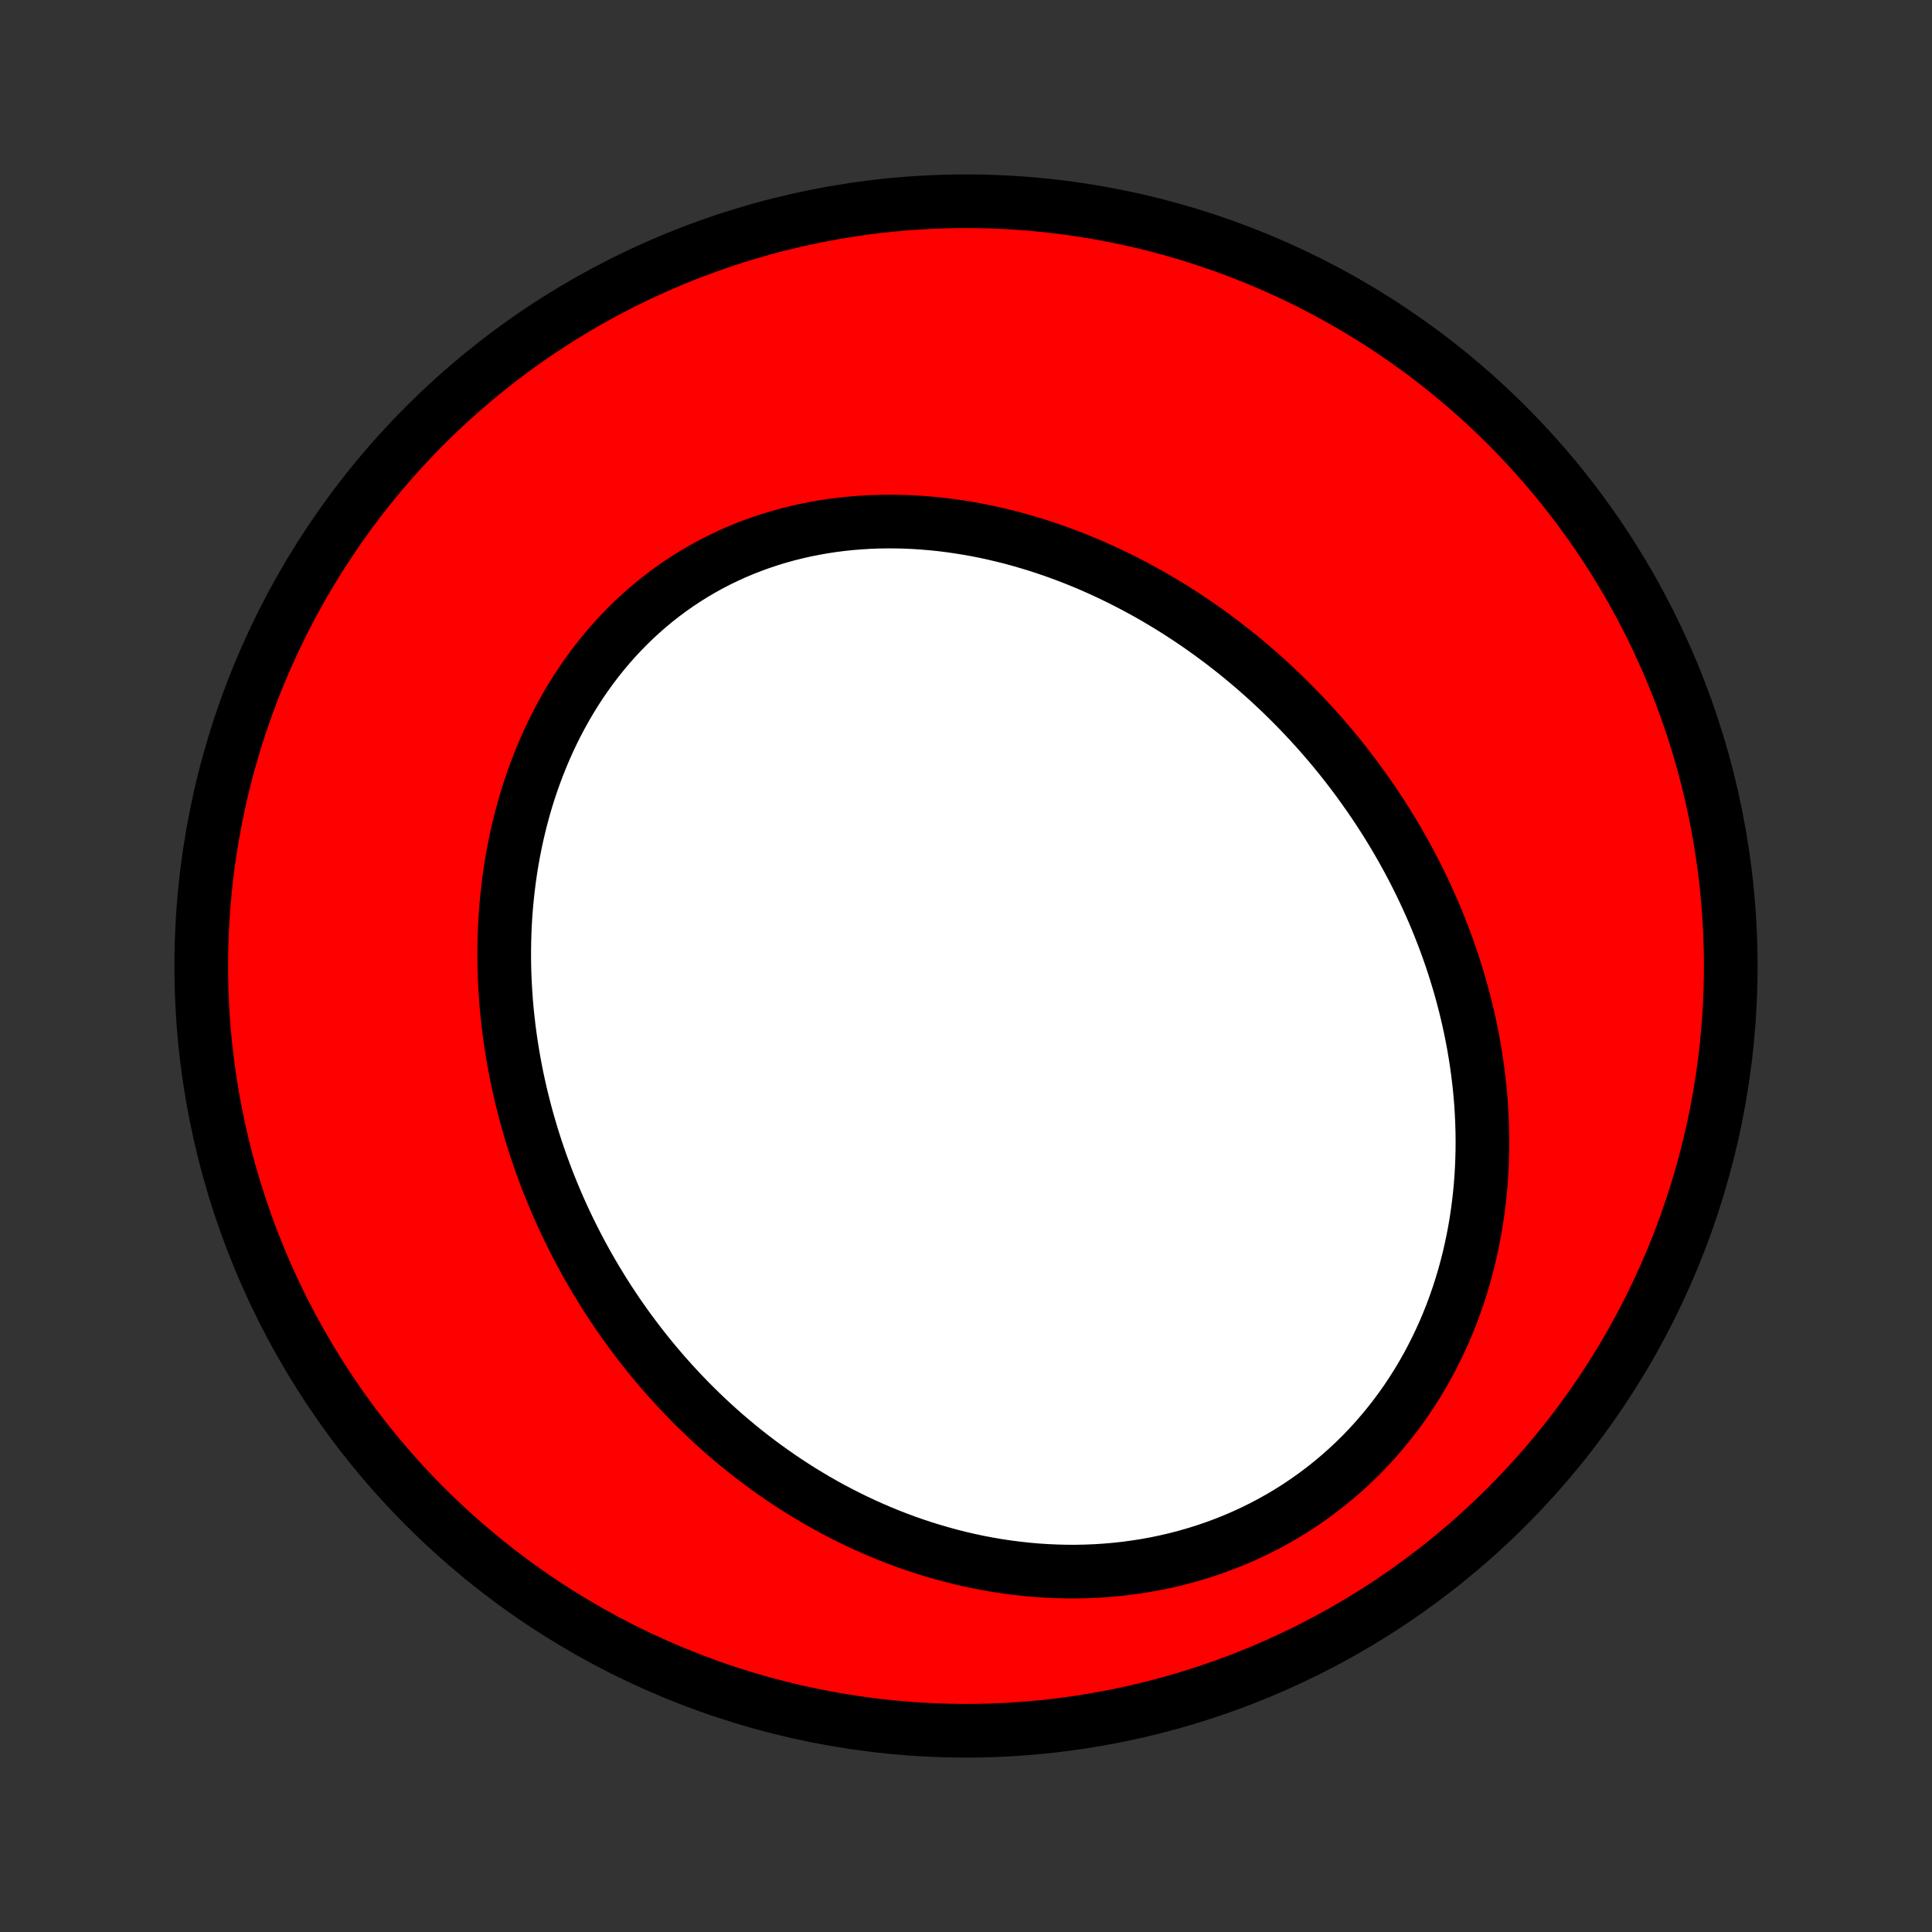 <?xml version="1.0" encoding="utf-8" standalone="no"?>
<!DOCTYPE svg PUBLIC "-//W3C//DTD SVG 1.1//EN"
  "http://www.w3.org/Graphics/SVG/1.1/DTD/svg11.dtd">
<!-- Created with matplotlib (http://matplotlib.org/) -->
<svg height="72pt" version="1.1" viewBox="0 0 72 72" width="72pt" xmlns="http://www.w3.org/2000/svg" xmlns:xlink="http://www.w3.org/1999/xlink">
 <rect x="0" y="0" width="72" height="72" fill="#333333" stroke="none"/>
 <defs>
  <style type="text/css">
*{stroke-linecap:butt;stroke-linejoin:round;}
  </style>
 </defs>
 <g id="figure_1">
  <g id="patch_1">
   <path d="
M0 72
L72 72
L72 0
L0 0
z
" style="fill:none;"/>
  </g>
  <g id="axes_1">
   <g id="PatchCollection_1">
    <defs>
     <path d="
M36 -7.5
C43.558 -7.5 50.808 -10.503 56.153 -15.848
C61.497 -21.192 64.5 -28.442 64.5 -36
C64.5 -43.558 61.497 -50.808 56.153 -56.153
C50.808 -61.497 43.558 -64.5 36 -64.5
C28.442 -64.5 21.192 -61.497 15.848 -56.153
C10.503 -50.808 7.5 -43.558 7.5 -36
C7.5 -28.442 10.503 -21.192 15.848 -15.848
C21.192 -10.503 28.442 -7.5 36 -7.5
z
" id="C0_0_a811fe30f3"/>
     <path d="
M50.667 -42.834
L50.494 -43.067
L50.319 -43.299
L50.141 -43.529
L49.96 -43.757
L49.777 -43.983
L49.591 -44.207
L49.402 -44.428
L49.211 -44.648
L49.017 -44.866
L48.82 -45.082
L48.62 -45.296
L48.418 -45.508
L48.214 -45.717
L48.006 -45.925
L47.796 -46.131
L47.583 -46.334
L47.367 -46.536
L47.148 -46.735
L46.927 -46.932
L46.703 -47.127
L46.476 -47.319
L46.246 -47.51
L46.014 -47.698
L45.778 -47.883
L45.54 -48.067
L45.299 -48.247
L45.055 -48.426
L44.808 -48.602
L44.558 -48.775
L44.305 -48.946
L44.05 -49.113
L43.791 -49.279
L43.53 -49.441
L43.265 -49.6
L42.998 -49.757
L42.728 -49.91
L42.454 -50.06
L42.178 -50.207
L41.899 -50.351
L41.617 -50.491
L41.333 -50.628
L41.045 -50.761
L40.754 -50.891
L40.461 -51.017
L40.165 -51.138
L39.866 -51.256
L39.564 -51.37
L39.26 -51.479
L38.953 -51.584
L38.643 -51.685
L38.331 -51.78
L38.017 -51.871
L37.7 -51.958
L37.38 -52.038
L37.059 -52.114
L36.735 -52.185
L36.409 -52.25
L36.081 -52.309
L35.752 -52.362
L35.42 -52.41
L35.087 -52.452
L34.753 -52.487
L34.417 -52.515
L34.081 -52.538
L33.743 -52.553
L33.404 -52.562
L33.064 -52.563
L32.724 -52.558
L32.384 -52.545
L32.044 -52.524
L31.703 -52.497
L31.363 -52.461
L31.024 -52.418
L30.685 -52.367
L30.348 -52.307
L30.011 -52.24
L29.676 -52.164
L29.343 -52.081
L29.011 -51.989
L28.682 -51.888
L28.355 -51.779
L28.031 -51.662
L27.71 -51.537
L27.392 -51.403
L27.078 -51.26
L26.767 -51.11
L26.46 -50.951
L26.158 -50.784
L25.86 -50.609
L25.566 -50.426
L25.278 -50.235
L24.994 -50.036
L24.716 -49.83
L24.443 -49.616
L24.176 -49.395
L23.914 -49.167
L23.659 -48.932
L23.41 -48.69
L23.167 -48.442
L22.93 -48.188
L22.7 -47.928
L22.476 -47.662
L22.259 -47.391
L22.049 -47.114
L21.845 -46.833
L21.648 -46.547
L21.458 -46.256
L21.275 -45.961
L21.099 -45.662
L20.93 -45.36
L20.768 -45.054
L20.612 -44.745
L20.463 -44.433
L20.322 -44.118
L20.187 -43.801
L20.058 -43.481
L19.937 -43.16
L19.822 -42.837
L19.713 -42.512
L19.611 -42.185
L19.516 -41.858
L19.427 -41.529
L19.344 -41.2
L19.267 -40.87
L19.197 -40.54
L19.132 -40.209
L19.073 -39.878
L19.02 -39.547
L18.973 -39.216
L18.932 -38.885
L18.896 -38.555
L18.865 -38.225
L18.84 -37.896
L18.82 -37.568
L18.805 -37.24
L18.796 -36.913
L18.791 -36.587
L18.791 -36.262
L18.796 -35.938
L18.806 -35.616
L18.821 -35.294
L18.84 -34.974
L18.863 -34.655
L18.891 -34.338
L18.924 -34.022
L18.96 -33.708
L19.001 -33.395
L19.046 -33.084
L19.095 -32.774
L19.148 -32.466
L19.205 -32.159
L19.265 -31.855
L19.33 -31.552
L19.398 -31.25
L19.471 -30.951
L19.546 -30.653
L19.626 -30.357
L19.709 -30.062
L19.795 -29.769
L19.885 -29.479
L19.978 -29.189
L20.075 -28.902
L20.175 -28.617
L20.279 -28.333
L20.385 -28.051
L20.495 -27.771
L20.609 -27.493
L20.725 -27.216
L20.845 -26.941
L20.968 -26.669
L21.095 -26.397
L21.224 -26.128
L21.357 -25.861
L21.492 -25.595
L21.631 -25.331
L21.773 -25.069
L21.918 -24.809
L22.067 -24.55
L22.218 -24.294
L22.373 -24.039
L22.53 -23.786
L22.691 -23.535
L22.855 -23.286
L23.022 -23.038
L23.193 -22.793
L23.366 -22.549
L23.543 -22.308
L23.723 -22.068
L23.906 -21.83
L24.092 -21.594
L24.282 -21.36
L24.475 -21.128
L24.671 -20.898
L24.87 -20.671
L25.073 -20.445
L25.279 -20.221
L25.489 -20
L25.701 -19.78
L25.918 -19.563
L26.137 -19.349
L26.361 -19.136
L26.587 -18.926
L26.818 -18.718
L27.051 -18.513
L27.289 -18.311
L27.529 -18.111
L27.774 -17.913
L28.022 -17.719
L28.274 -17.527
L28.529 -17.338
L28.788 -17.152
L29.051 -16.969
L29.318 -16.789
L29.588 -16.613
L29.862 -16.439
L30.14 -16.27
L30.421 -16.103
L30.706 -15.941
L30.995 -15.782
L31.288 -15.627
L31.585 -15.476
L31.885 -15.329
L32.189 -15.186
L32.497 -15.048
L32.808 -14.914
L33.123 -14.785
L33.442 -14.661
L33.764 -14.541
L34.09 -14.427
L34.419 -14.318
L34.752 -14.215
L35.088 -14.117
L35.428 -14.024
L35.77 -13.938
L36.116 -13.858
L36.464 -13.784
L36.816 -13.717
L37.17 -13.656
L37.527 -13.602
L37.886 -13.556
L38.248 -13.516
L38.612 -13.483
L38.978 -13.459
L39.345 -13.442
L39.715 -13.432
L40.085 -13.431
L40.457 -13.438
L40.83 -13.453
L41.203 -13.477
L41.577 -13.509
L41.951 -13.55
L42.325 -13.601
L42.698 -13.659
L43.071 -13.727
L43.443 -13.805
L43.813 -13.891
L44.182 -13.987
L44.549 -14.092
L44.914 -14.206
L45.276 -14.33
L45.636 -14.463
L45.991 -14.605
L46.344 -14.757
L46.692 -14.917
L47.036 -15.087
L47.376 -15.266
L47.711 -15.454
L48.041 -15.65
L48.365 -15.855
L48.683 -16.069
L48.995 -16.291
L49.301 -16.52
L49.6 -16.758
L49.893 -17.003
L50.178 -17.255
L50.457 -17.514
L50.728 -17.78
L50.991 -18.053
L51.247 -18.332
L51.494 -18.617
L51.734 -18.907
L51.966 -19.202
L52.189 -19.503
L52.405 -19.808
L52.612 -20.118
L52.81 -20.431
L53.001 -20.749
L53.183 -21.07
L53.357 -21.394
L53.522 -21.721
L53.679 -22.05
L53.829 -22.382
L53.97 -22.716
L54.103 -23.052
L54.228 -23.389
L54.345 -23.727
L54.454 -24.067
L54.556 -24.407
L54.65 -24.748
L54.737 -25.09
L54.816 -25.432
L54.888 -25.773
L54.954 -26.115
L55.012 -26.456
L55.063 -26.797
L55.108 -27.137
L55.146 -27.477
L55.178 -27.815
L55.204 -28.153
L55.223 -28.489
L55.236 -28.824
L55.244 -29.158
L55.246 -29.49
L55.242 -29.821
L55.233 -30.15
L55.218 -30.477
L55.199 -30.803
L55.174 -31.127
L55.144 -31.449
L55.109 -31.769
L55.069 -32.087
L55.025 -32.404
L54.976 -32.718
L54.923 -33.03
L54.866 -33.34
L54.804 -33.648
L54.738 -33.953
L54.668 -34.257
L54.594 -34.559
L54.516 -34.858
L54.435 -35.155
L54.349 -35.45
L54.26 -35.742
L54.168 -36.033
L54.072 -36.321
L53.972 -36.607
L53.869 -36.891
L53.763 -37.173
L53.653 -37.452
L53.541 -37.73
L53.425 -38.005
L53.305 -38.278
L53.183 -38.548
L53.058 -38.817
L52.93 -39.084
L52.799 -39.348
L52.665 -39.611
L52.528 -39.871
L52.388 -40.129
L52.245 -40.385
L52.1 -40.639
L51.952 -40.891
L51.8 -41.141
L51.647 -41.389
L51.49 -41.635
L51.331 -41.878
L51.169 -42.12
L51.004 -42.36
z
" id="C0_1_1bb5e174f6"/>
    </defs>
    <g clip-path="url(#p1bffca34e9)">
     <use style="fill:#ff0000;stroke:#000000;stroke-width:2.0;" x="0.0" xlink:href="#C0_0_a811fe30f3" y="72.0"/>
    </g>
    <g clip-path="url(#p1bffca34e9)">
     <use style="fill:#ffffff;stroke:#000000;stroke-width:2.0;" x="0.0" xlink:href="#C0_1_1bb5e174f6" y="72.0"/>
    </g>
   </g>
  </g>
 </g>
 <defs>
  <clipPath id="p1bffca34e9">
   <rect height="72.0" width="72.0" x="0.0" y="0.0"/>
  </clipPath>
 </defs>
</svg>
